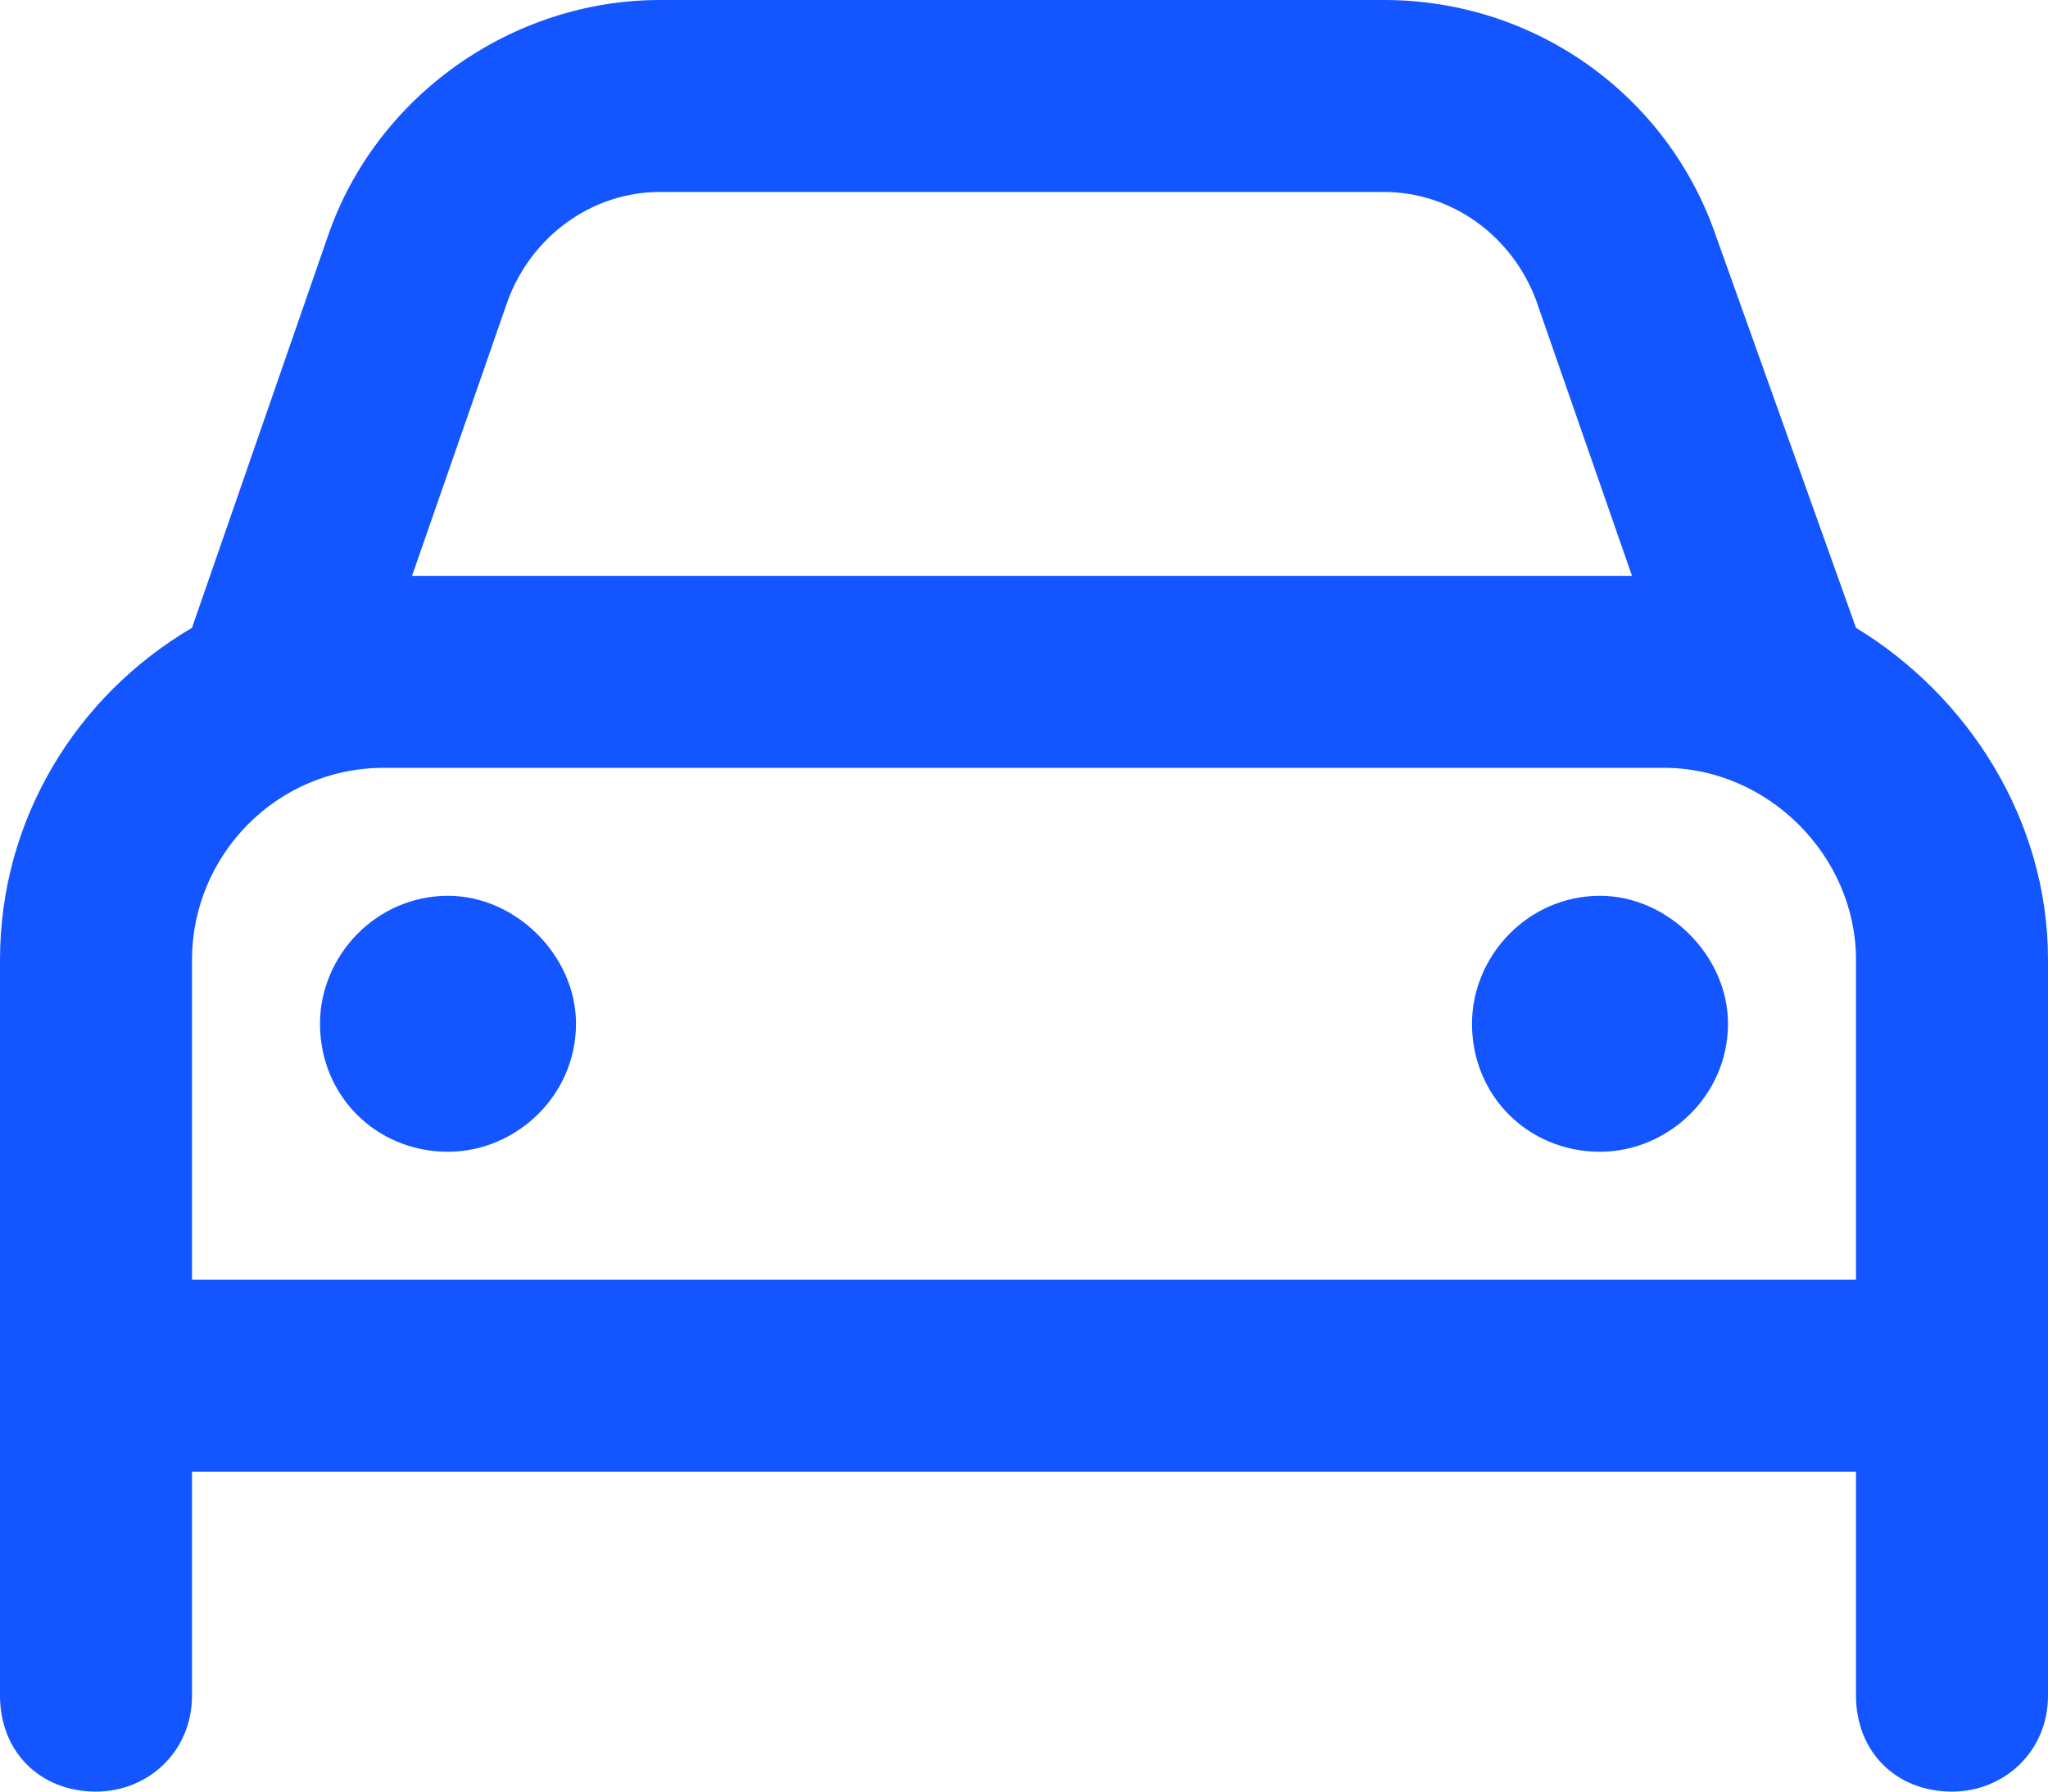 <svg width="16" height="14" viewBox="0 0 16 14" fill="none" xmlns="http://www.w3.org/2000/svg">
<path d="M3.969 2.344L3.219 4.5H12.75L12 2.344C11.812 1.844 11.344 1.5 10.812 1.5H5.156C4.625 1.5 4.156 1.844 3.969 2.344ZM1.5 4.906L2.562 1.844C2.938 0.75 4 0 5.156 0H10.812C12 0 13.031 0.75 13.406 1.844L14.5 4.906C15.375 5.438 16 6.406 16 7.5V10V11.5V13.25C16 13.688 15.656 14 15.25 14C14.812 14 14.5 13.688 14.5 13.25V11.5H1.5V13.25C1.5 13.688 1.156 14 0.75 14C0.312 14 0 13.688 0 13.25V11.5V10V7.5C0 6.406 0.594 5.438 1.5 4.906ZM13 6H3C2.156 6 1.5 6.688 1.5 7.5V10H14.5V7.5C14.5 6.688 13.812 6 13 6ZM3.5 7C4.031 7 4.5 7.469 4.5 8C4.5 8.562 4.031 9 3.5 9C2.938 9 2.5 8.562 2.5 8C2.5 7.469 2.938 7 3.5 7ZM11.5 8C11.5 7.469 11.938 7 12.5 7C13.031 7 13.5 7.469 13.5 8C13.5 8.562 13.031 9 12.5 9C11.938 9 11.5 8.562 11.5 8Z" fill="#1355FF"/>
</svg>
